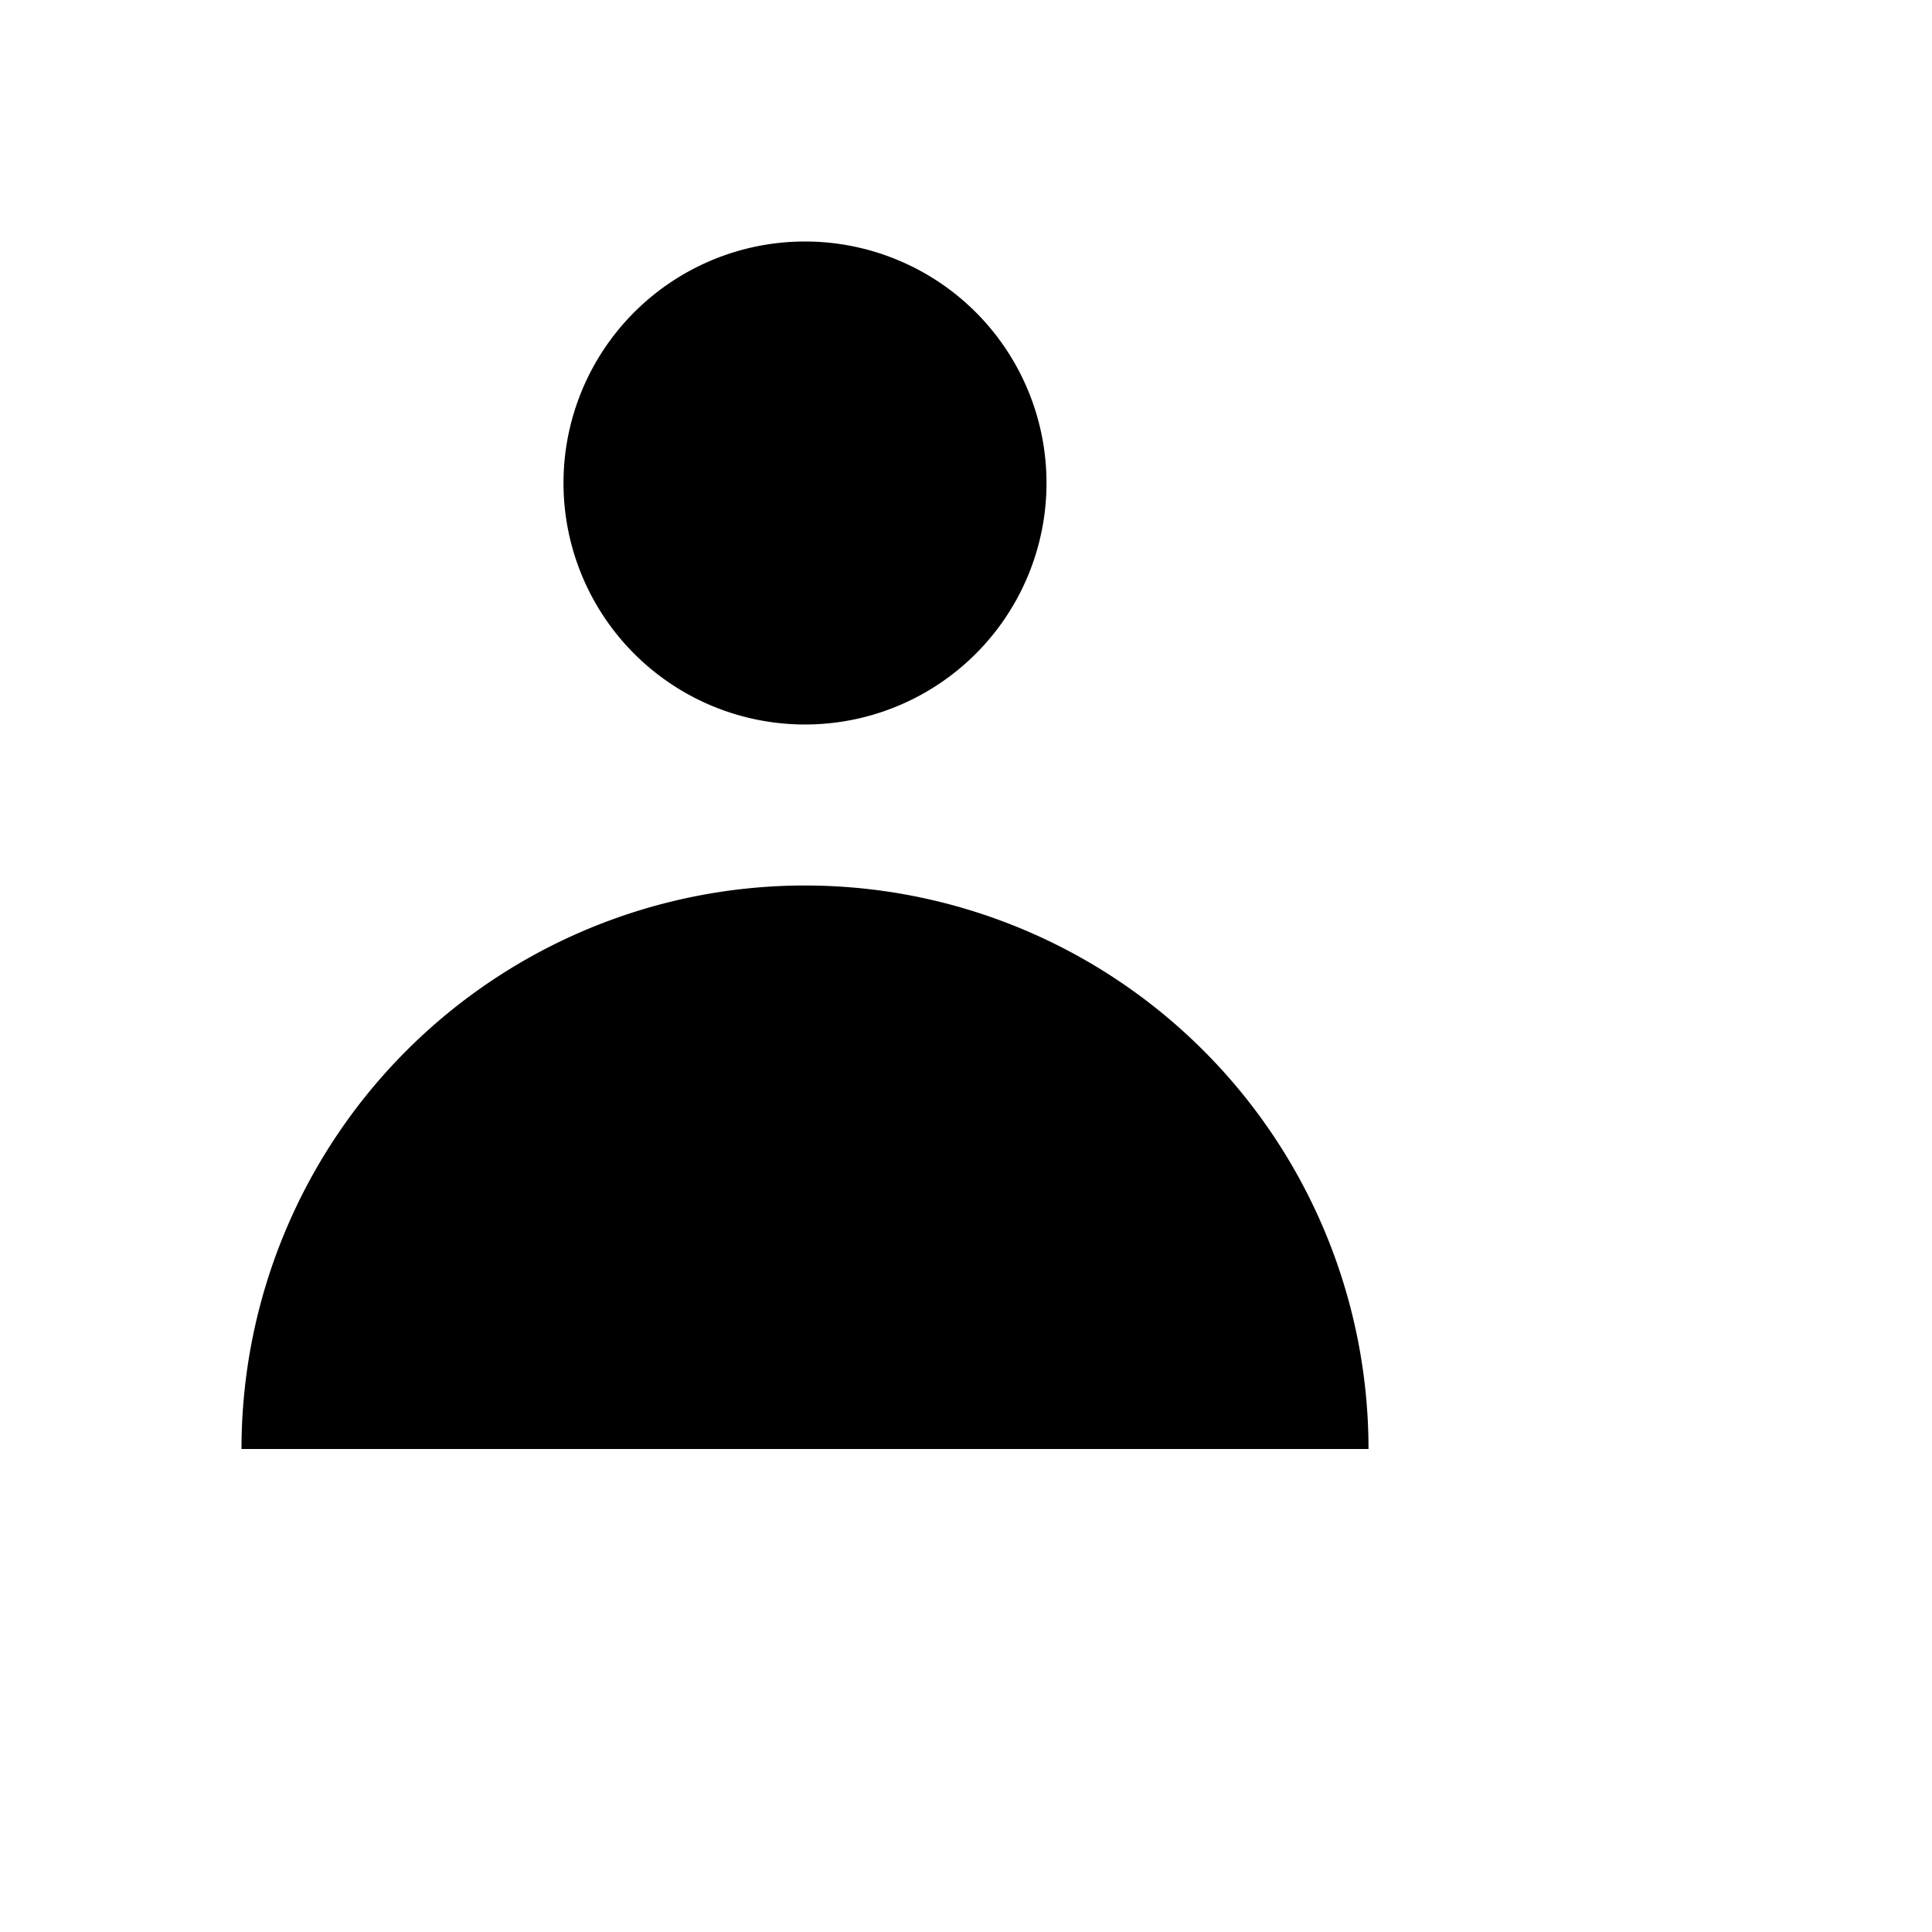 <svg className='fill-current text-green-300' xmlns="http://www.w3.org/2000/svg" viewBox="0 0 24 24" fill="currentColor">
    <path fill-rule="evenodd" d="M10 9a3 3 0 100-6 3 3 0 000 6zm-7 9a7 7 0 1114 0H3z" clip-rule="evenodd" />
</svg>